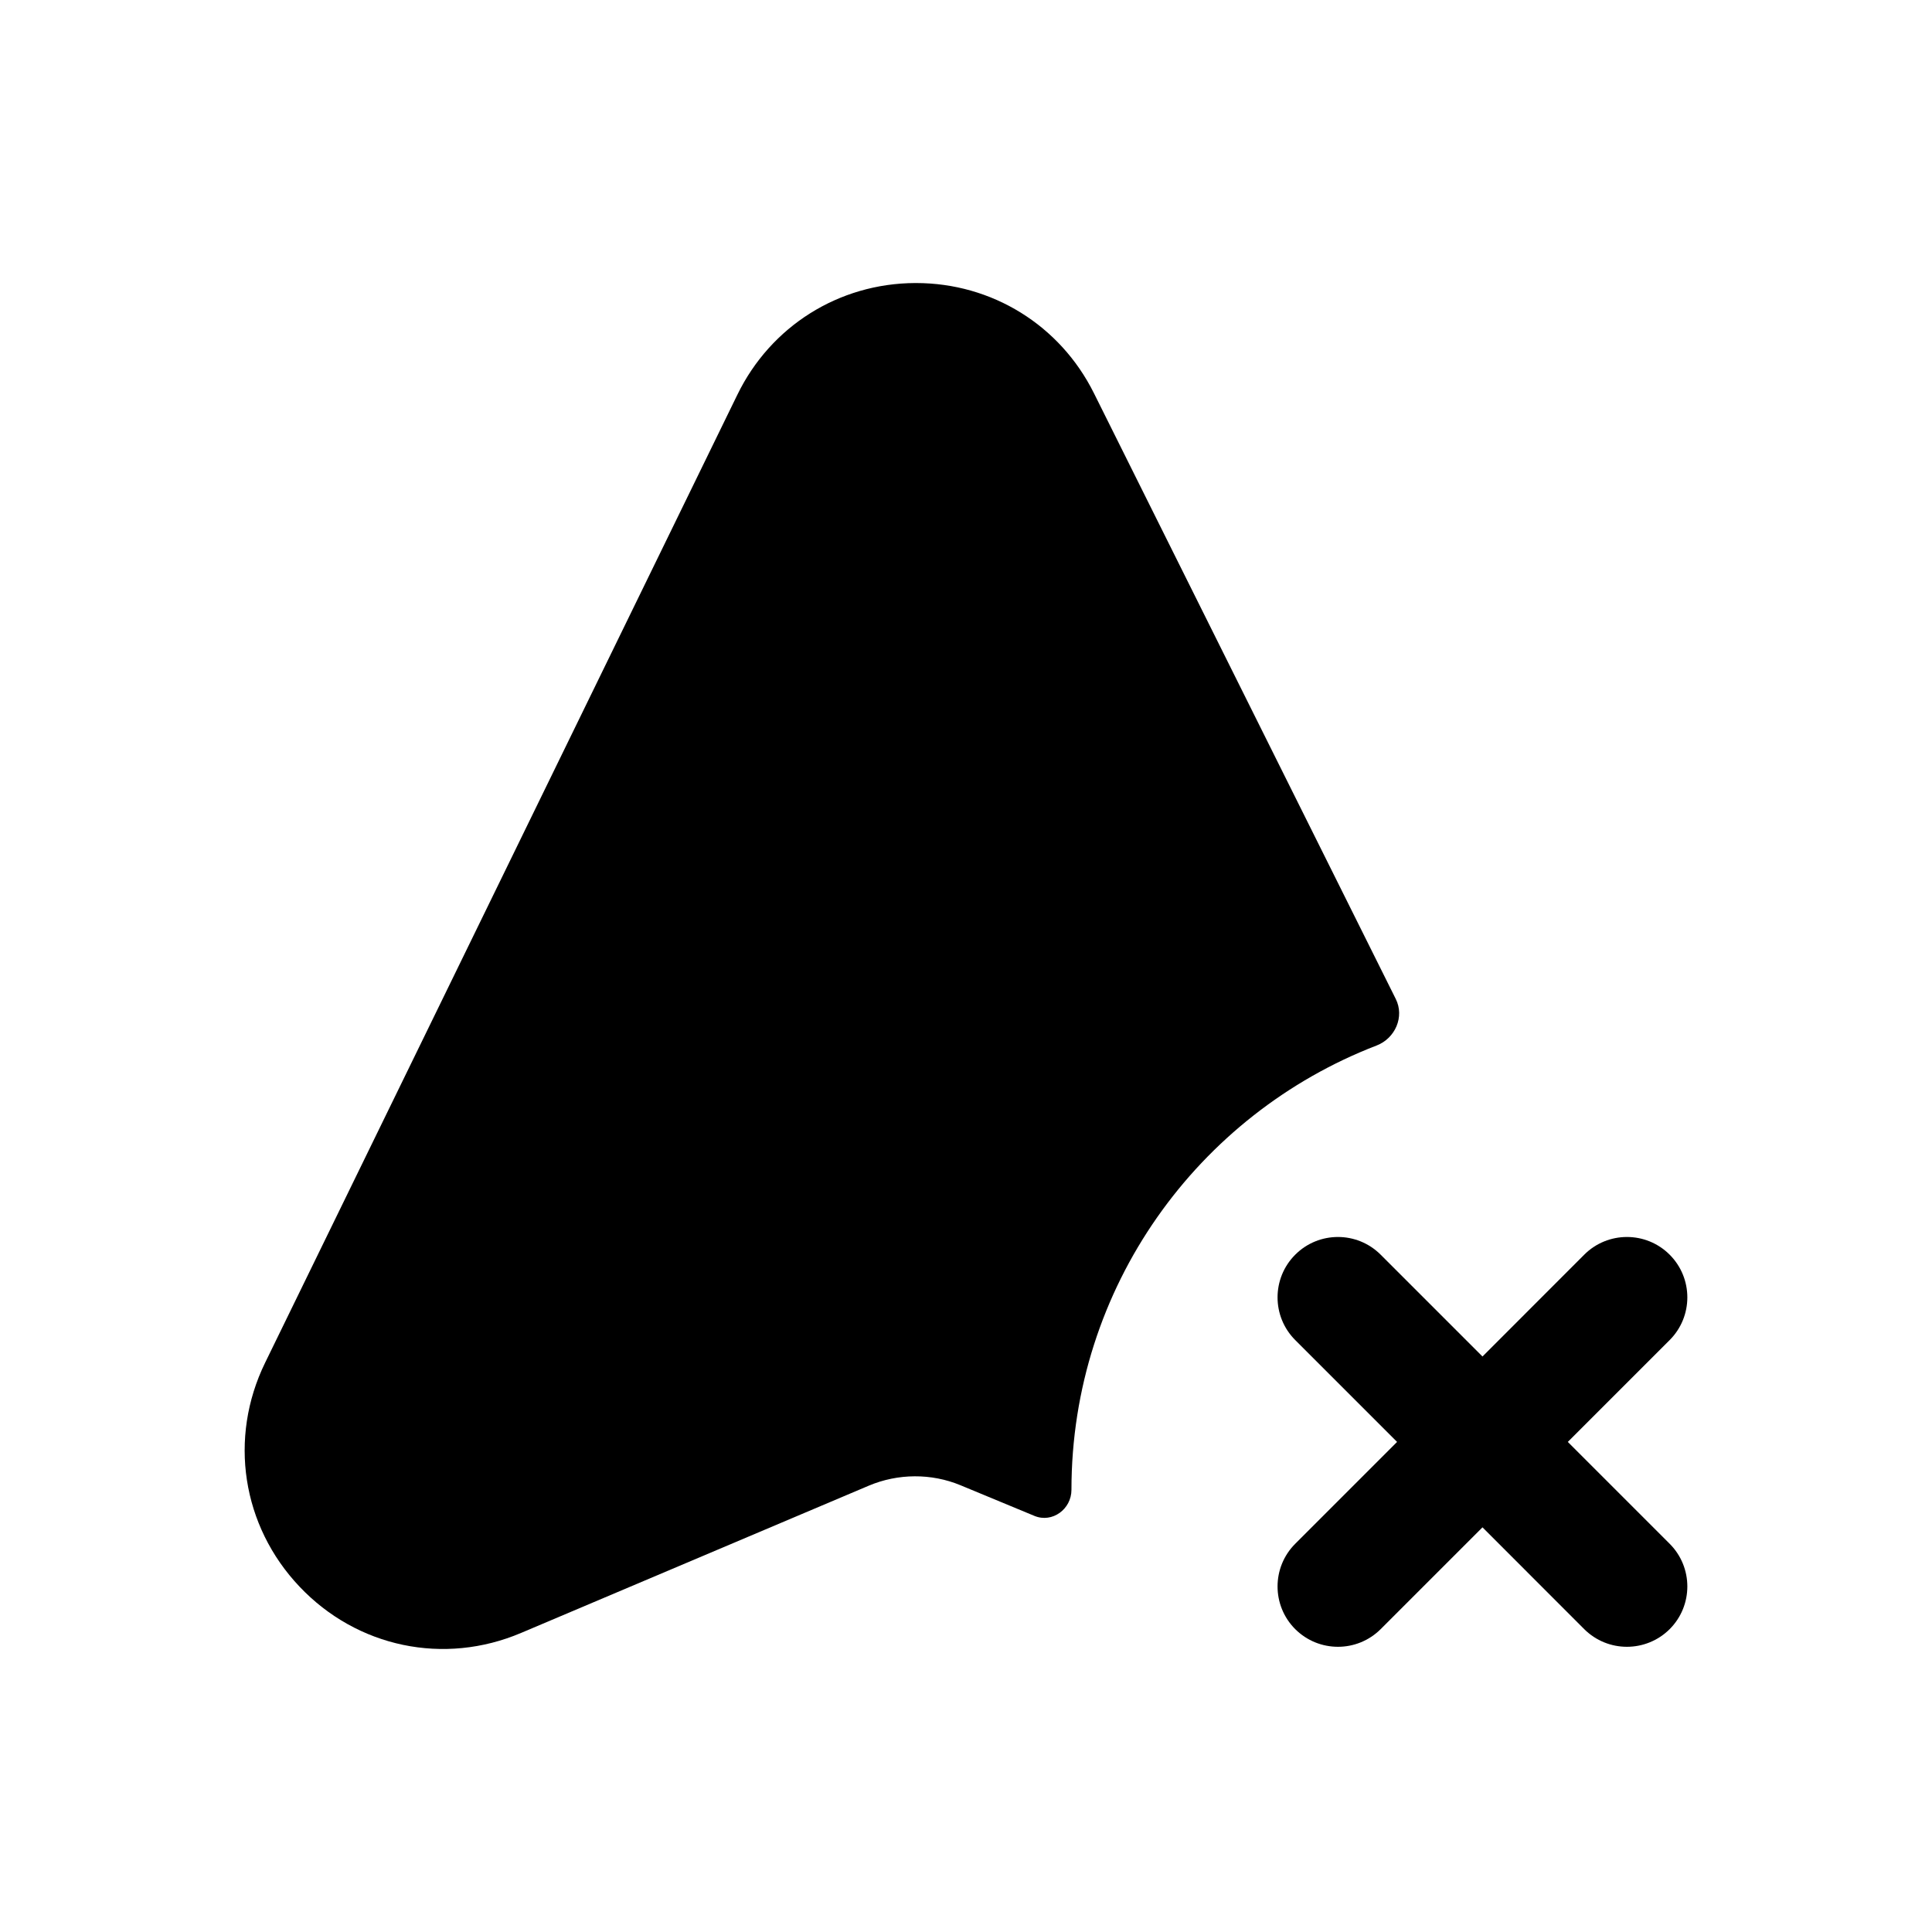 <svg width="24" height="24" viewBox="0 0 24 24" fill="none" xmlns="http://www.w3.org/2000/svg">
<path fill-rule="evenodd" clip-rule="evenodd" d="M17.1 12.988C17.332 12.899 17.45 12.63 17.338 12.408L13.589 4.884C13.168 4.039 12.322 3.516 11.379 3.516H11.368C10.421 3.52 9.575 4.051 9.16 4.903L3.293 16.929C2.837 17.864 3.005 18.955 3.721 19.71C4.436 20.465 5.517 20.692 6.475 20.284L10.794 18.455C11.155 18.303 11.569 18.3 11.931 18.45L12.85 18.831C13.072 18.923 13.31 18.747 13.31 18.507C13.31 15.989 14.883 13.842 17.1 12.988Z" fill="black"/>
<path fill-rule="evenodd" clip-rule="evenodd" d="M19.476 17.912L20.741 16.647C21.034 16.354 21.034 15.879 20.741 15.586C20.448 15.293 19.973 15.293 19.68 15.586L18.416 16.851L17.151 15.586C16.858 15.293 16.383 15.293 16.09 15.586C15.797 15.879 15.797 16.354 16.09 16.647L17.355 17.912L16.09 19.177C15.797 19.47 15.797 19.945 16.09 20.238C16.237 20.384 16.428 20.457 16.621 20.457C16.813 20.457 17.004 20.384 17.151 20.238L18.416 18.973L19.68 20.238C19.827 20.384 20.018 20.457 20.21 20.457C20.402 20.457 20.594 20.384 20.741 20.238C21.034 19.945 21.034 19.47 20.741 19.177L19.476 17.912Z" fill="black"/>
</svg>